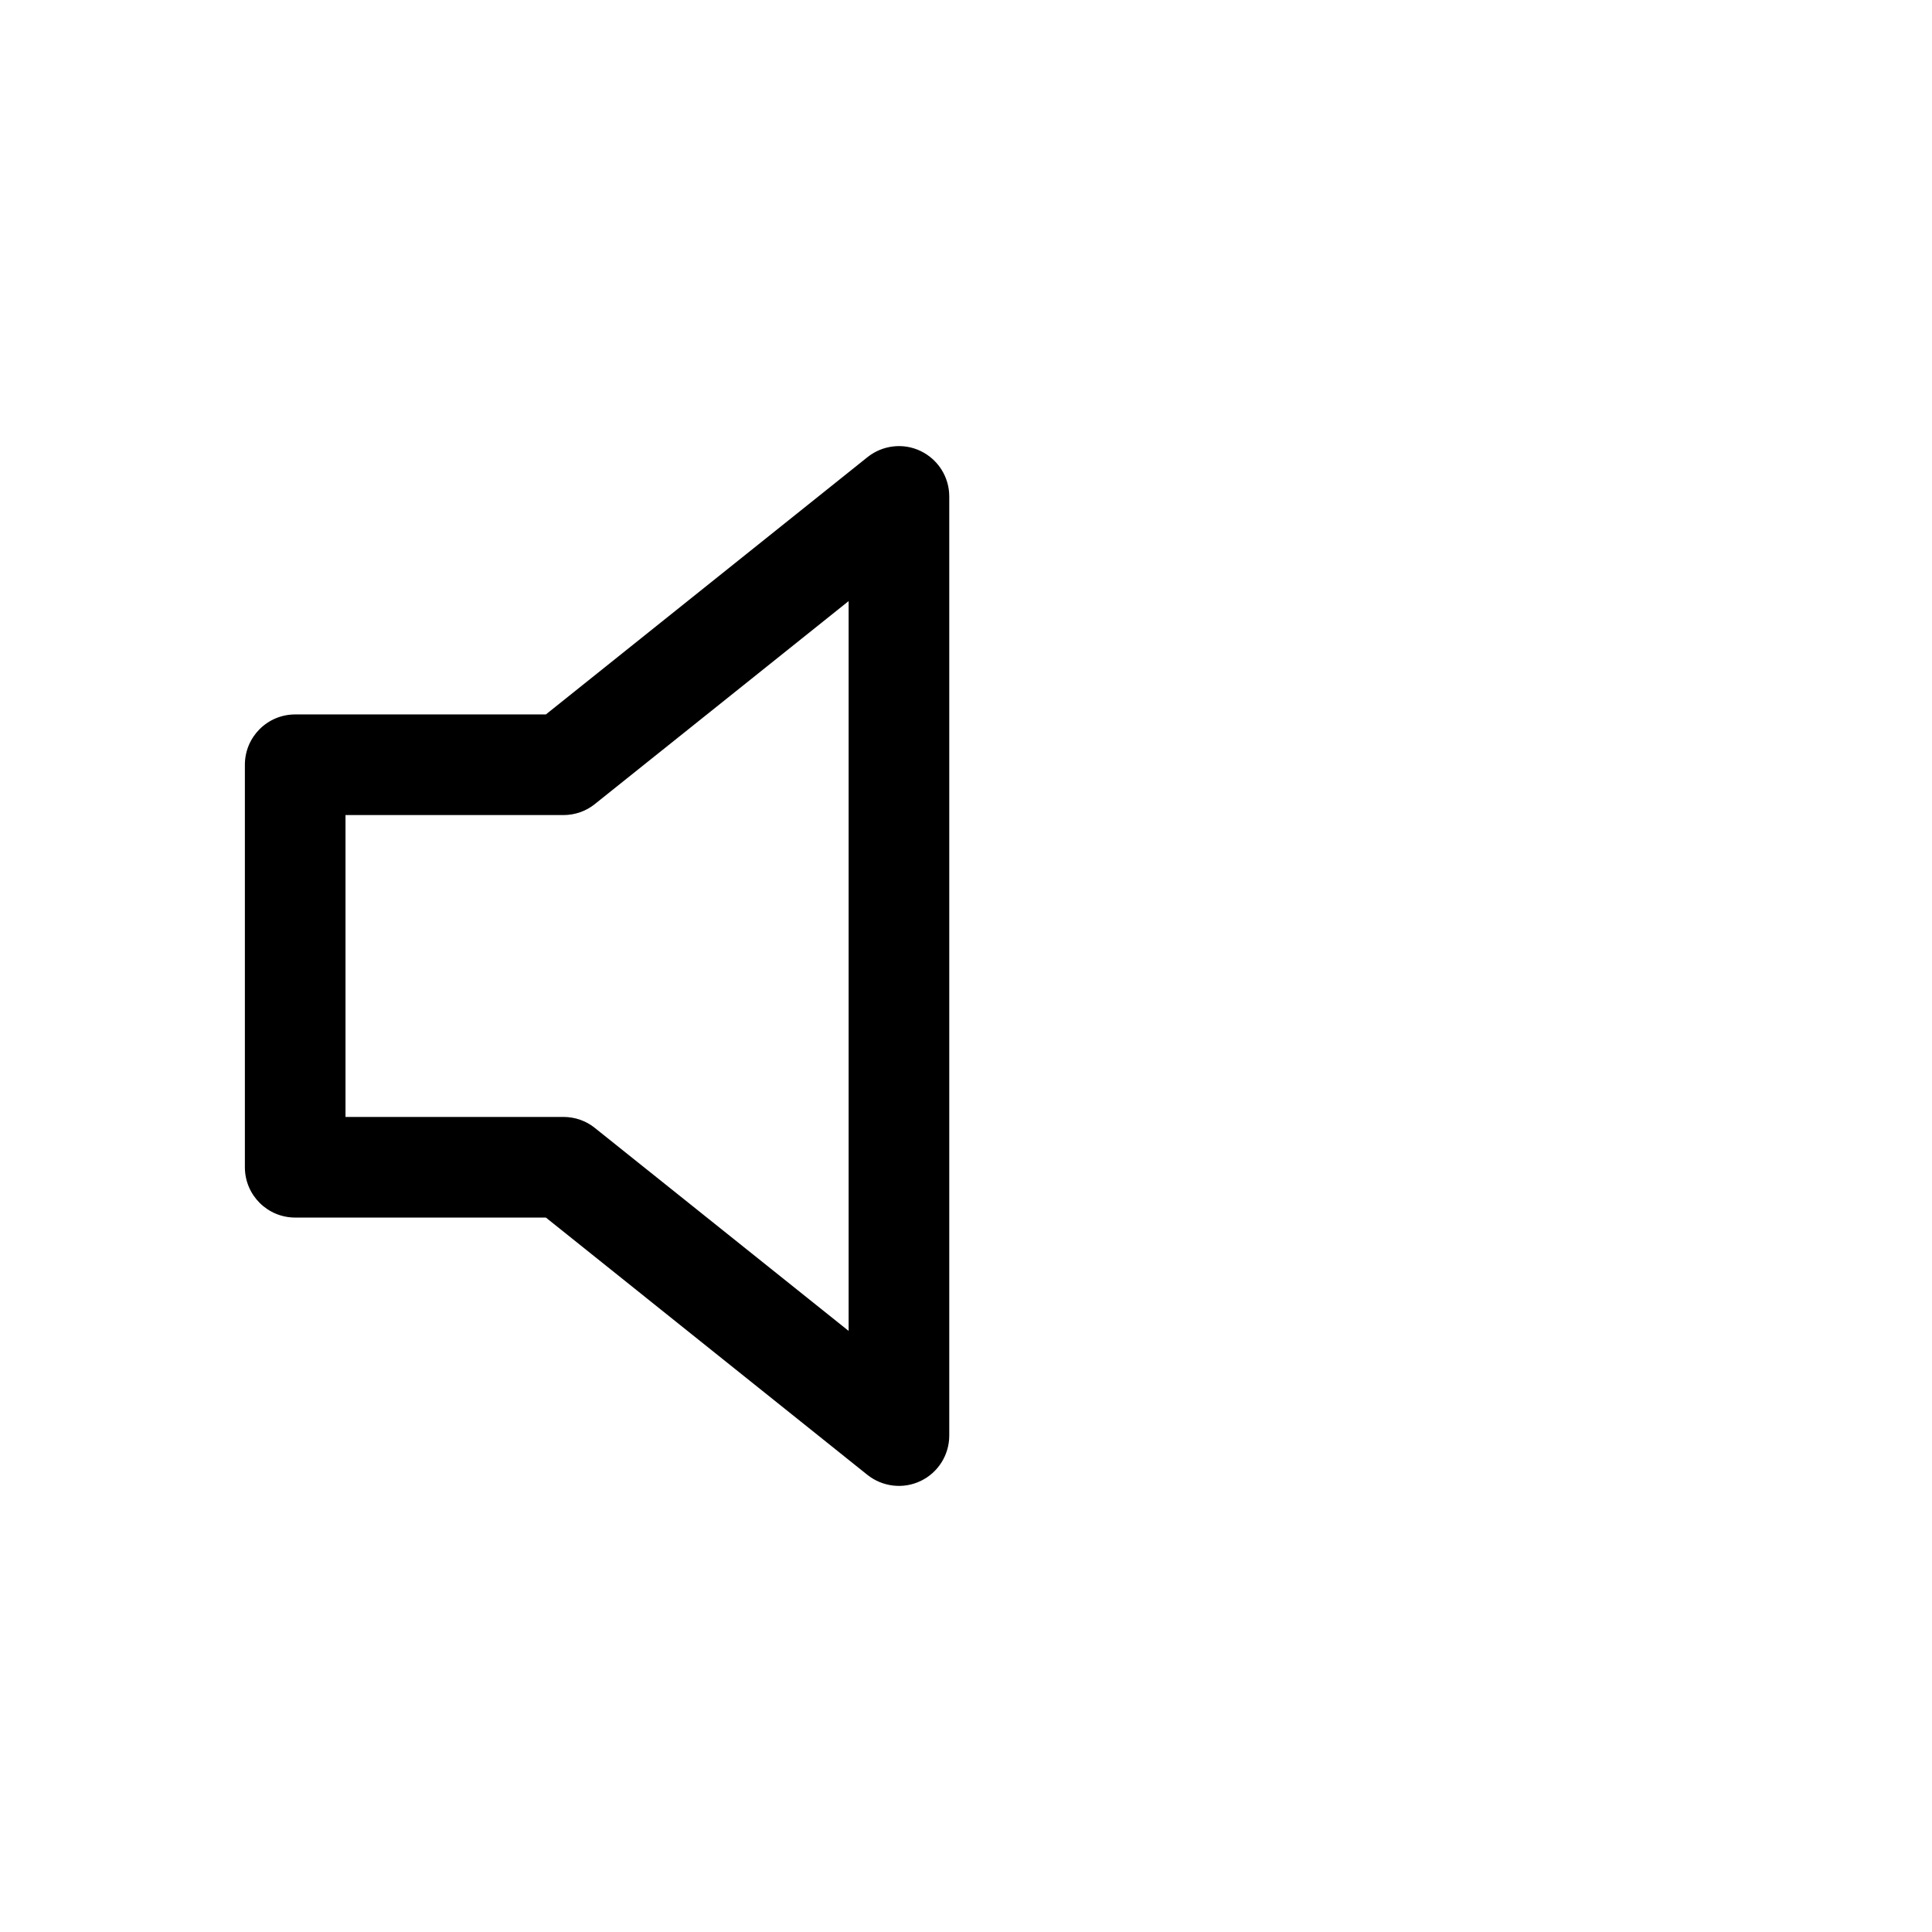 <svg width="24" height="24" viewBox="0 0 24 24" fill="none" xmlns="http://www.w3.org/2000/svg">
<g clip-path="url(#clip0_775_13922)">
<path fill-rule="evenodd" clip-rule="evenodd" d="M11.437 5.603C11.654 5.708 11.792 5.926 11.792 6.167V17.833C11.792 18.074 11.654 18.293 11.437 18.397C11.221 18.501 10.964 18.471 10.776 18.322L6.781 15.125H3.667C3.321 15.125 3.042 14.845 3.042 14.5V9.5C3.042 9.155 3.321 8.875 3.667 8.875H6.781L10.776 5.679C10.964 5.529 11.221 5.499 11.437 5.603ZM10.542 7.467L7.39 9.988C7.28 10.077 7.142 10.125 7 10.125H4.292V13.875H7C7.142 13.875 7.28 13.923 7.39 14.012L10.542 16.533V7.467Z" fill="black"/>
</g>
<defs>
<clipPath id="clip0_775_13922">
<rect width="20" height="20" fill="white" transform="translate(2 2)"/>
</clipPath>
</defs>
</svg>
